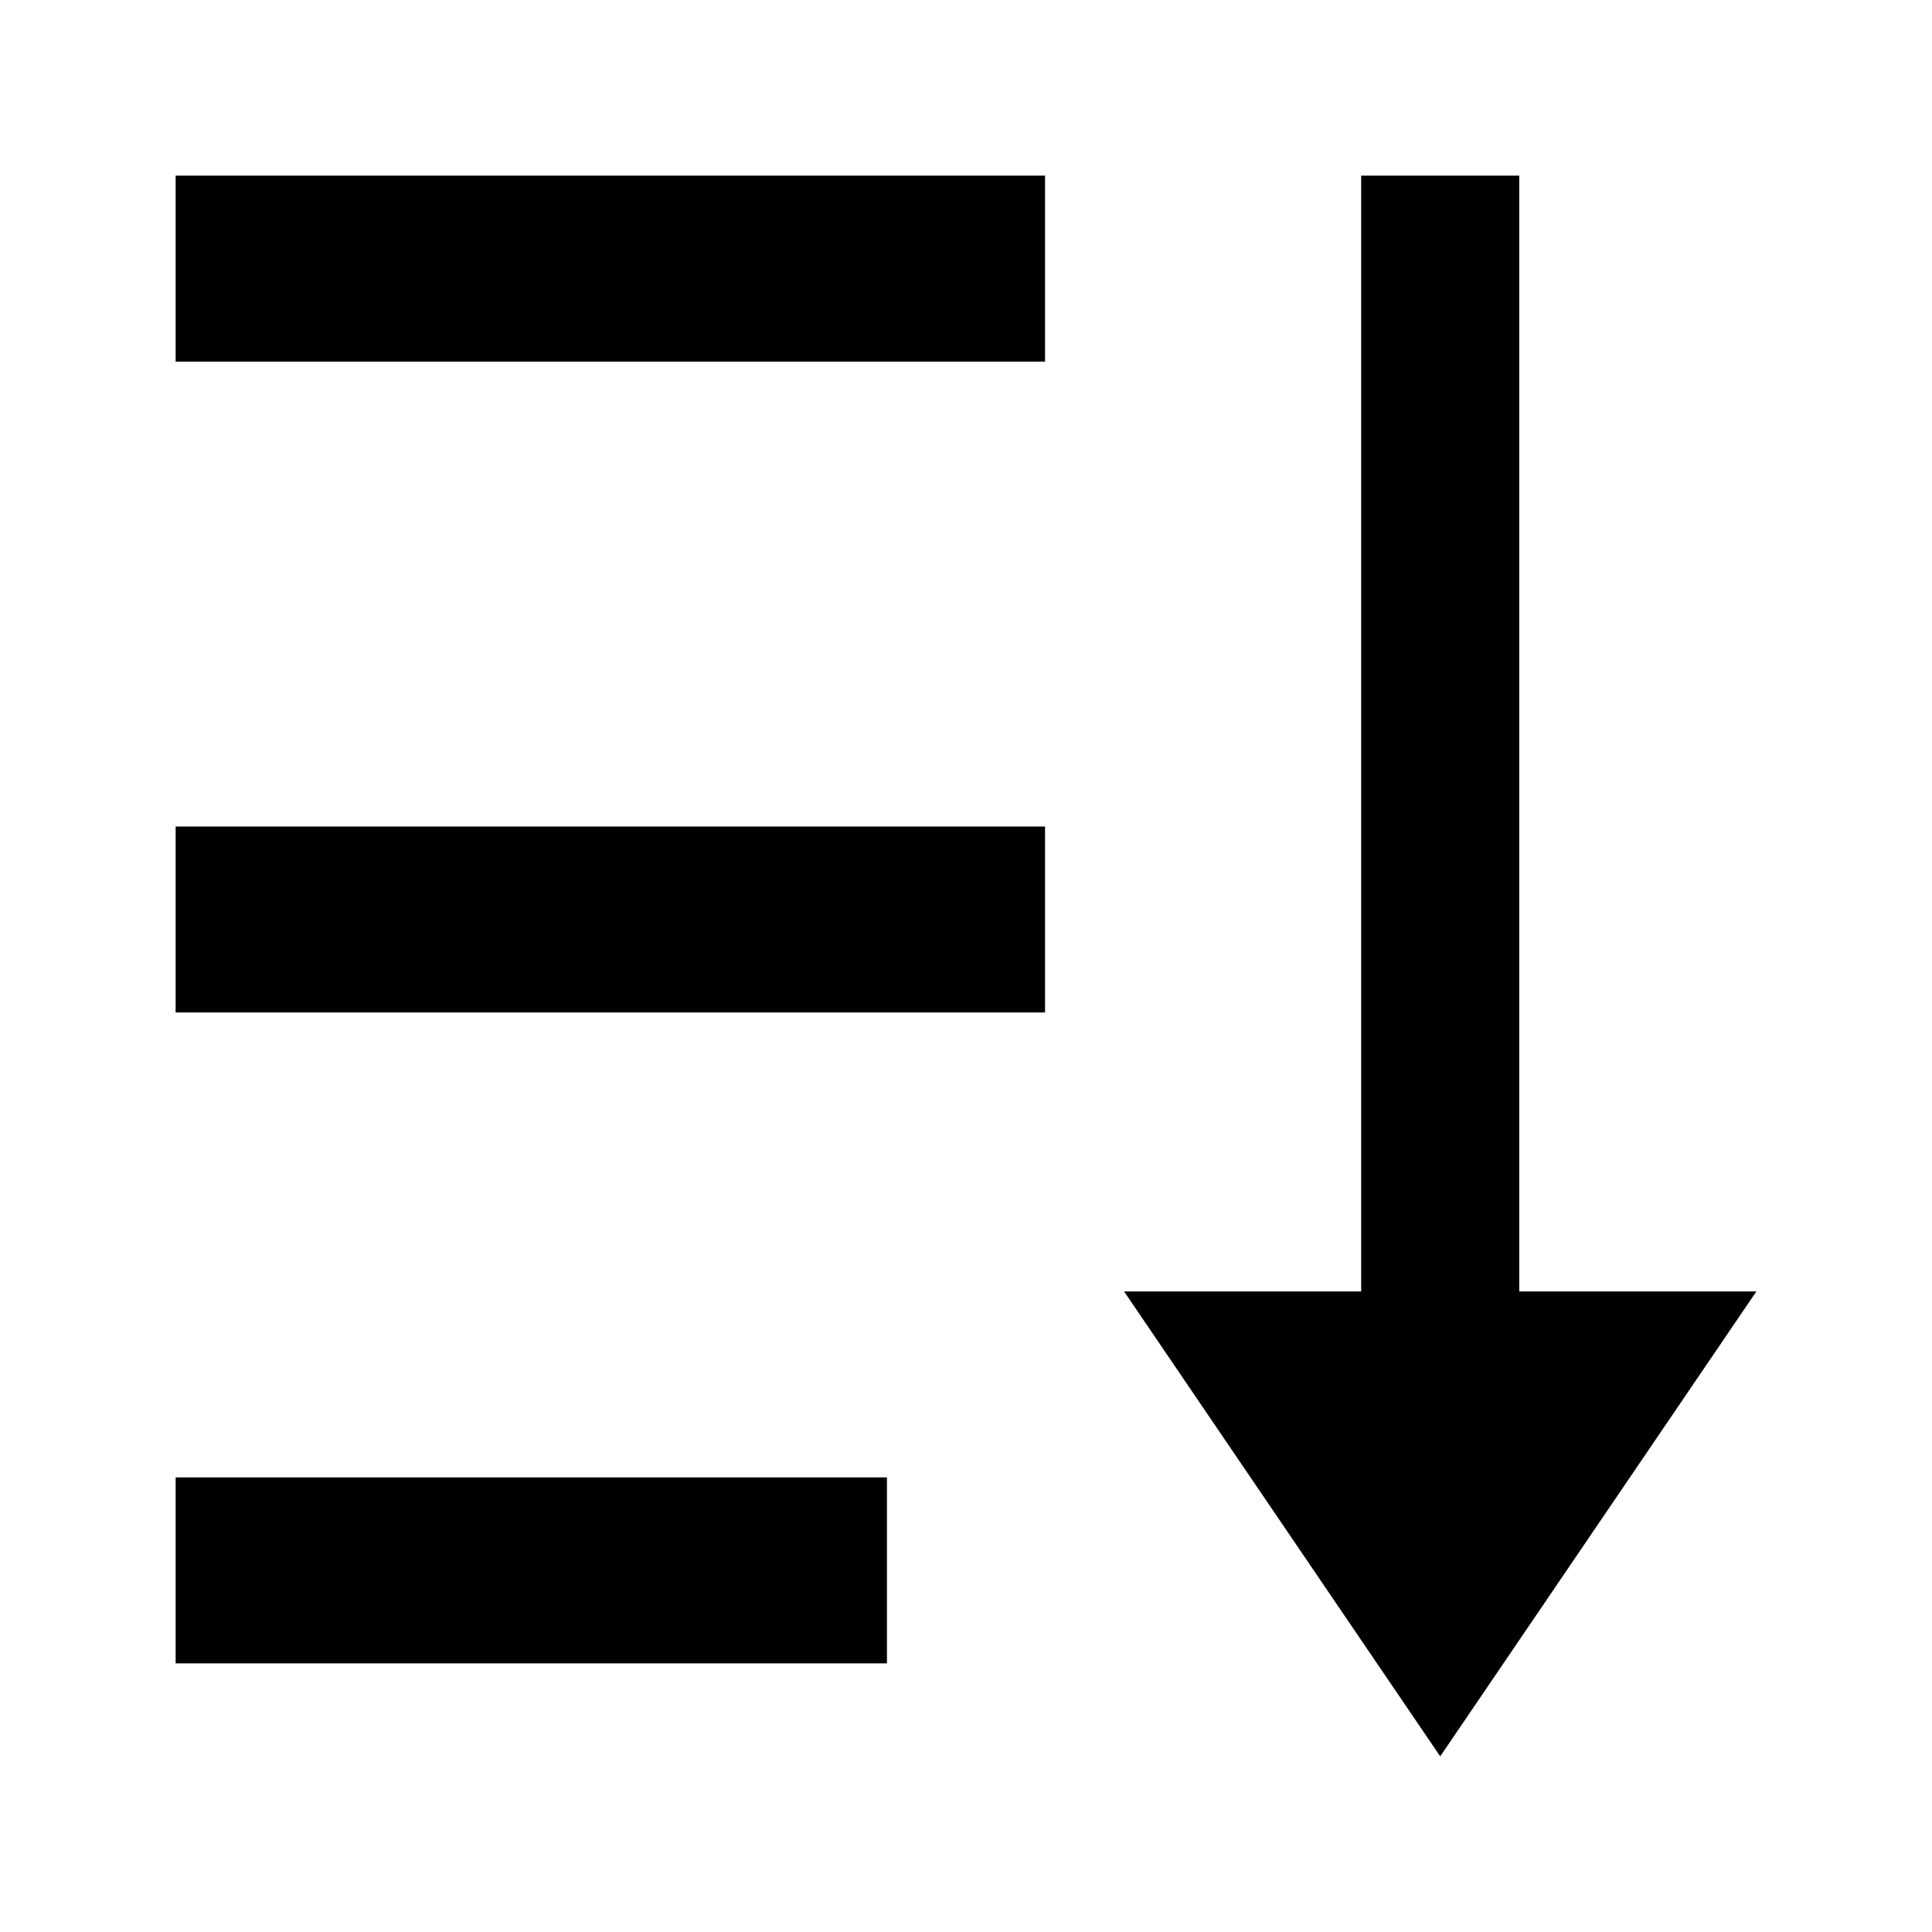 <svg width="22" height="22" viewBox="0 0 22 22" fill="none" xmlns="http://www.w3.org/2000/svg">
<path d="M17.3 2V14.706H20L16.4 20L12.8 14.706H15.5V2H17.3ZM10.1 16.823V18.941H2V16.823H10.1ZM11.9 9.412V11.529H2V9.412H11.9ZM11.9 2V4.118H2V2H11.9Z" fill="black"/>
</svg>

